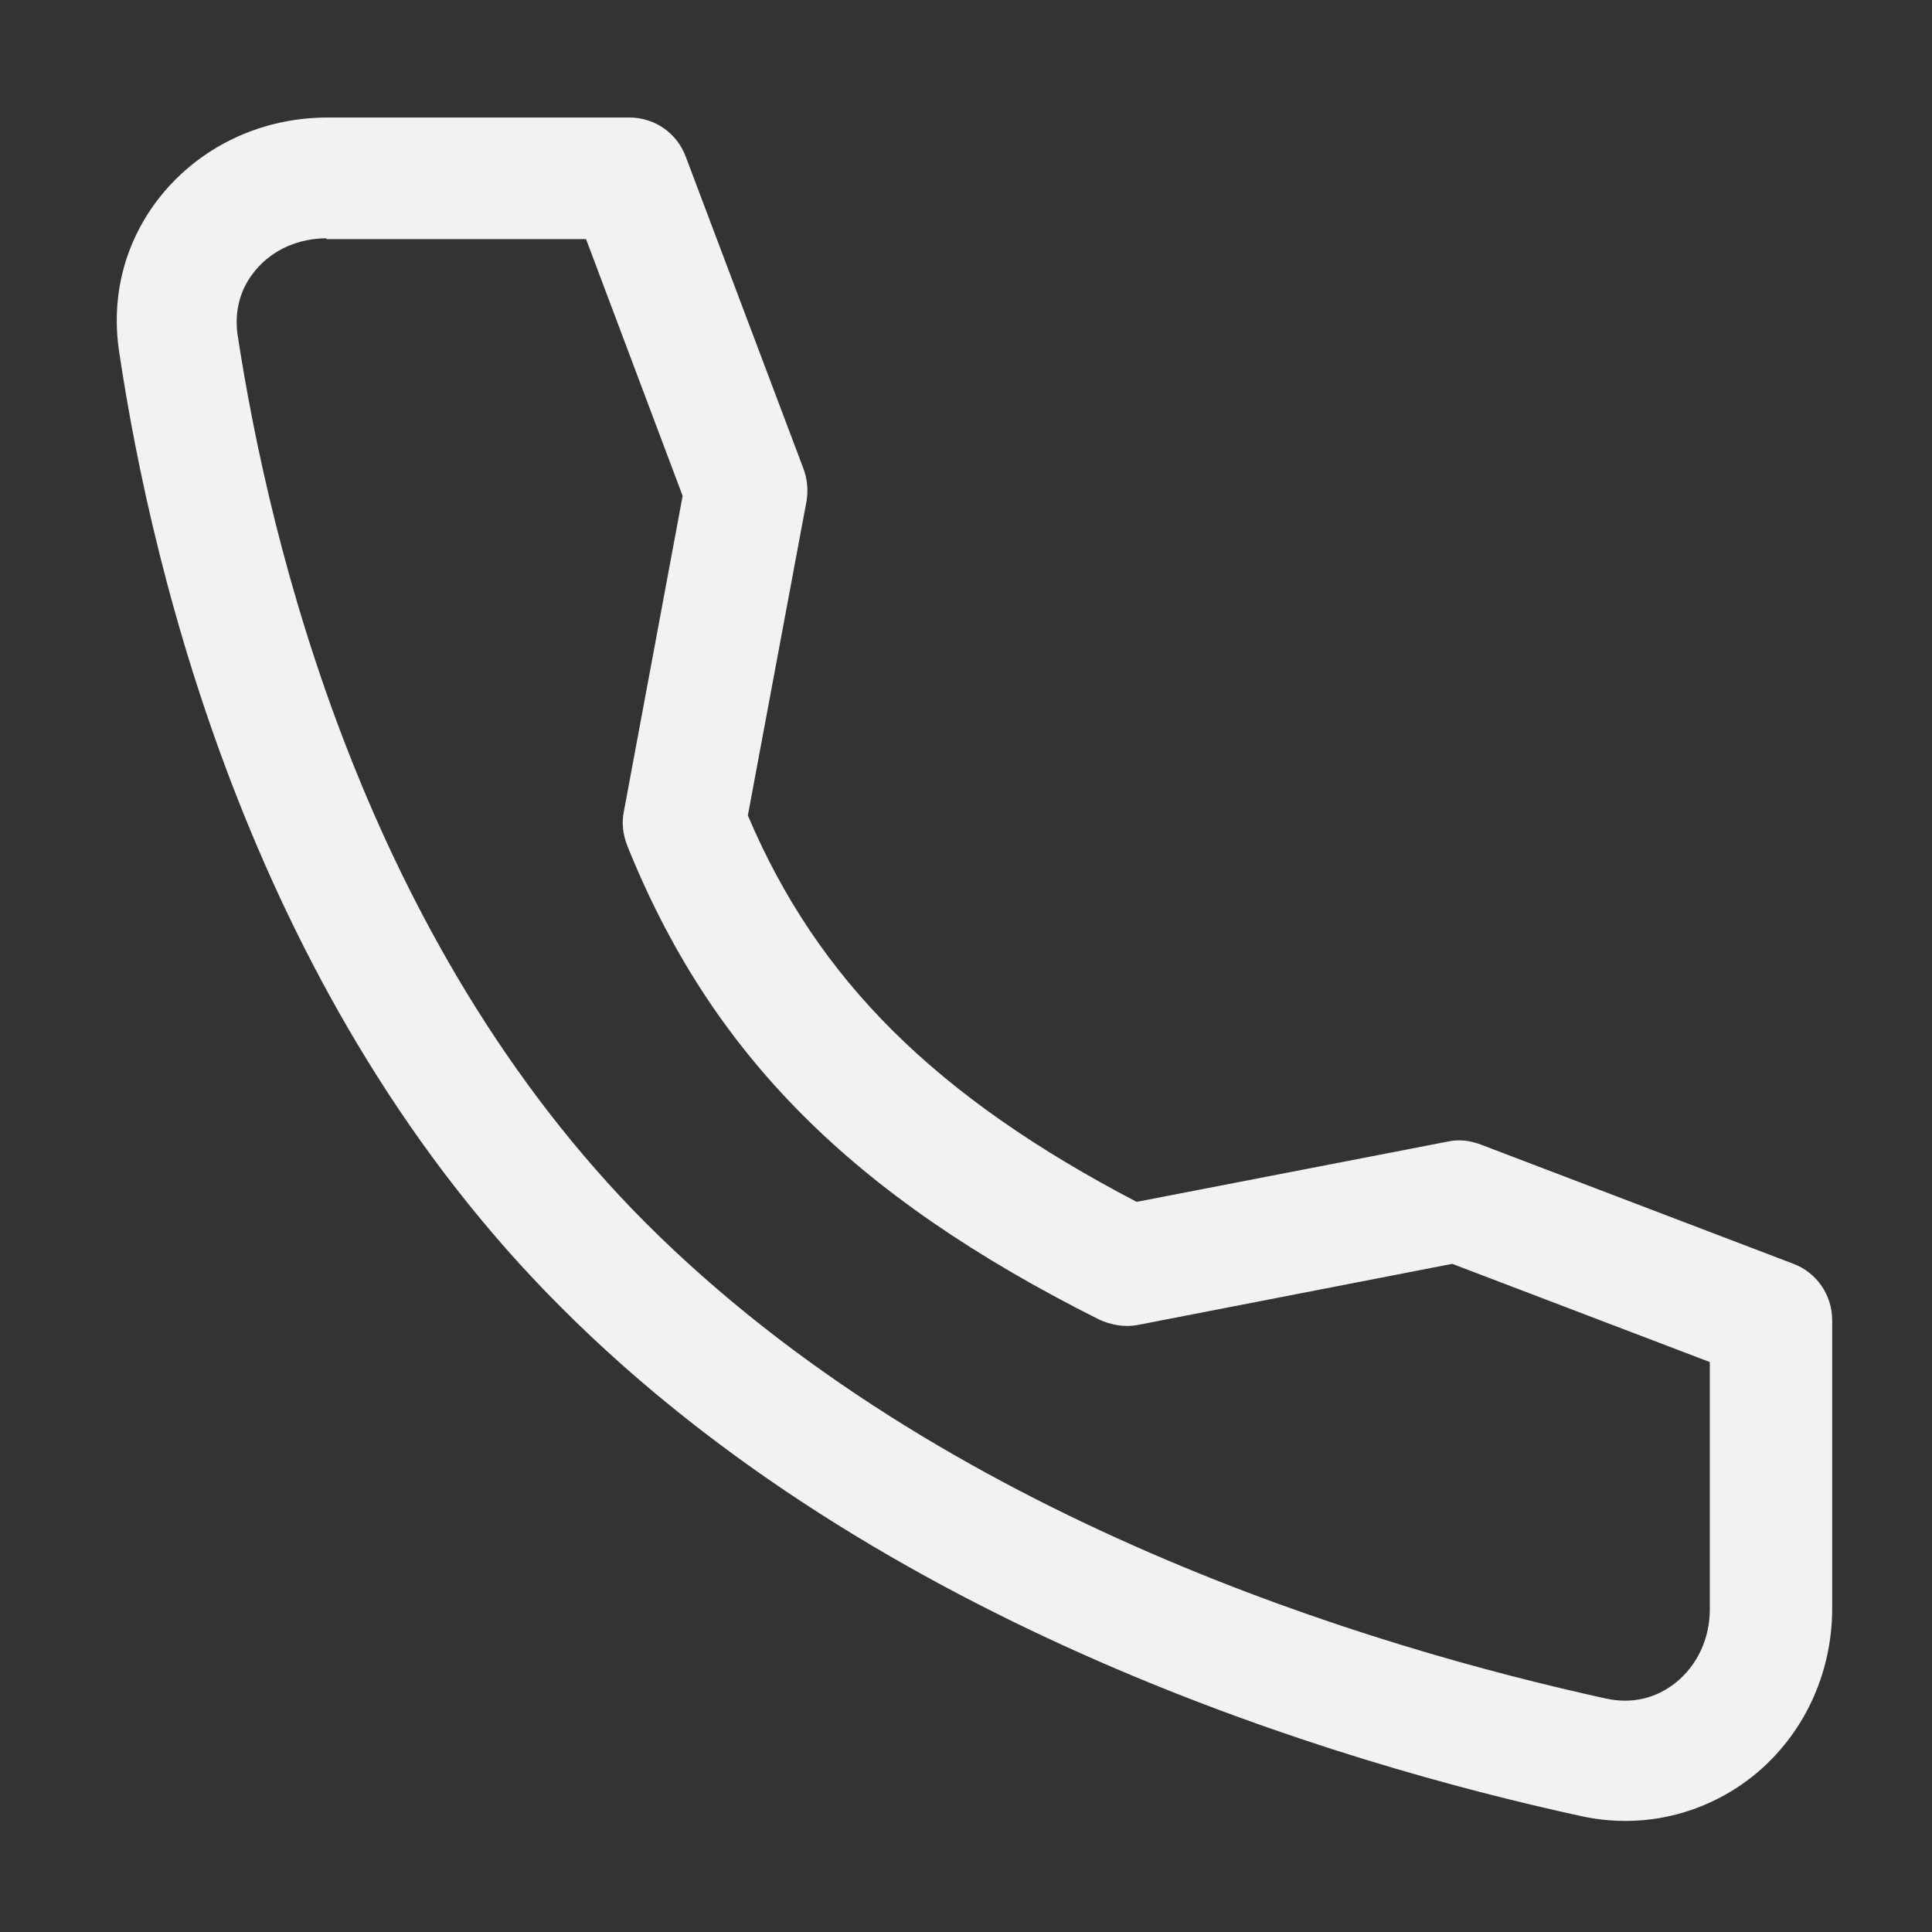 <?xml version="1.0" encoding="UTF-8"?>
<svg id="a" data-name="Layer 1" xmlns="http://www.w3.org/2000/svg" viewBox="0 0 24 24">
  <rect x="0" y="0" width="24" height="24" fill="#333333" stroke="none"/>
  <path d="m20.19,22.62c-.18,0-.37-.02-.55-.06-3.03-.66-8.72-2.36-12.67-6.32C3.17,12.45,1.9,7.18,1.48,4.37c-.11-.73.09-1.44.57-2,.5-.58,1.23-.91,2.02-.91h3.75c.31,0,.59.19.7.49l1.46,3.87c.05.13.06.27.04.4l-.73,3.91c.87,2.05,2.34,3.5,4.83,4.8l3.87-.75c.14-.03.28-.01.41.04l3.88,1.48c.29.11.48.39.48.7v3.58c0,.82-.36,1.58-.98,2.08-.45.36-1.01.56-1.58.56ZM4.06,2.96c-.35,0-.67.14-.88.39-.19.22-.27.5-.23.8.4,2.62,1.58,7.54,5.07,11.04,3.69,3.69,9.06,5.28,11.93,5.91.32.07.62,0,.87-.2.27-.22.42-.55.42-.91v-3.07l-3.2-1.22-3.91.76c-.16.03-.33,0-.48-.07-3.07-1.54-4.82-3.3-5.86-5.89-.05-.13-.07-.28-.04-.42l.73-3.92-1.2-3.19h-3.23Z" fill="#f2f2f2" stroke-width="0"/>
</svg>